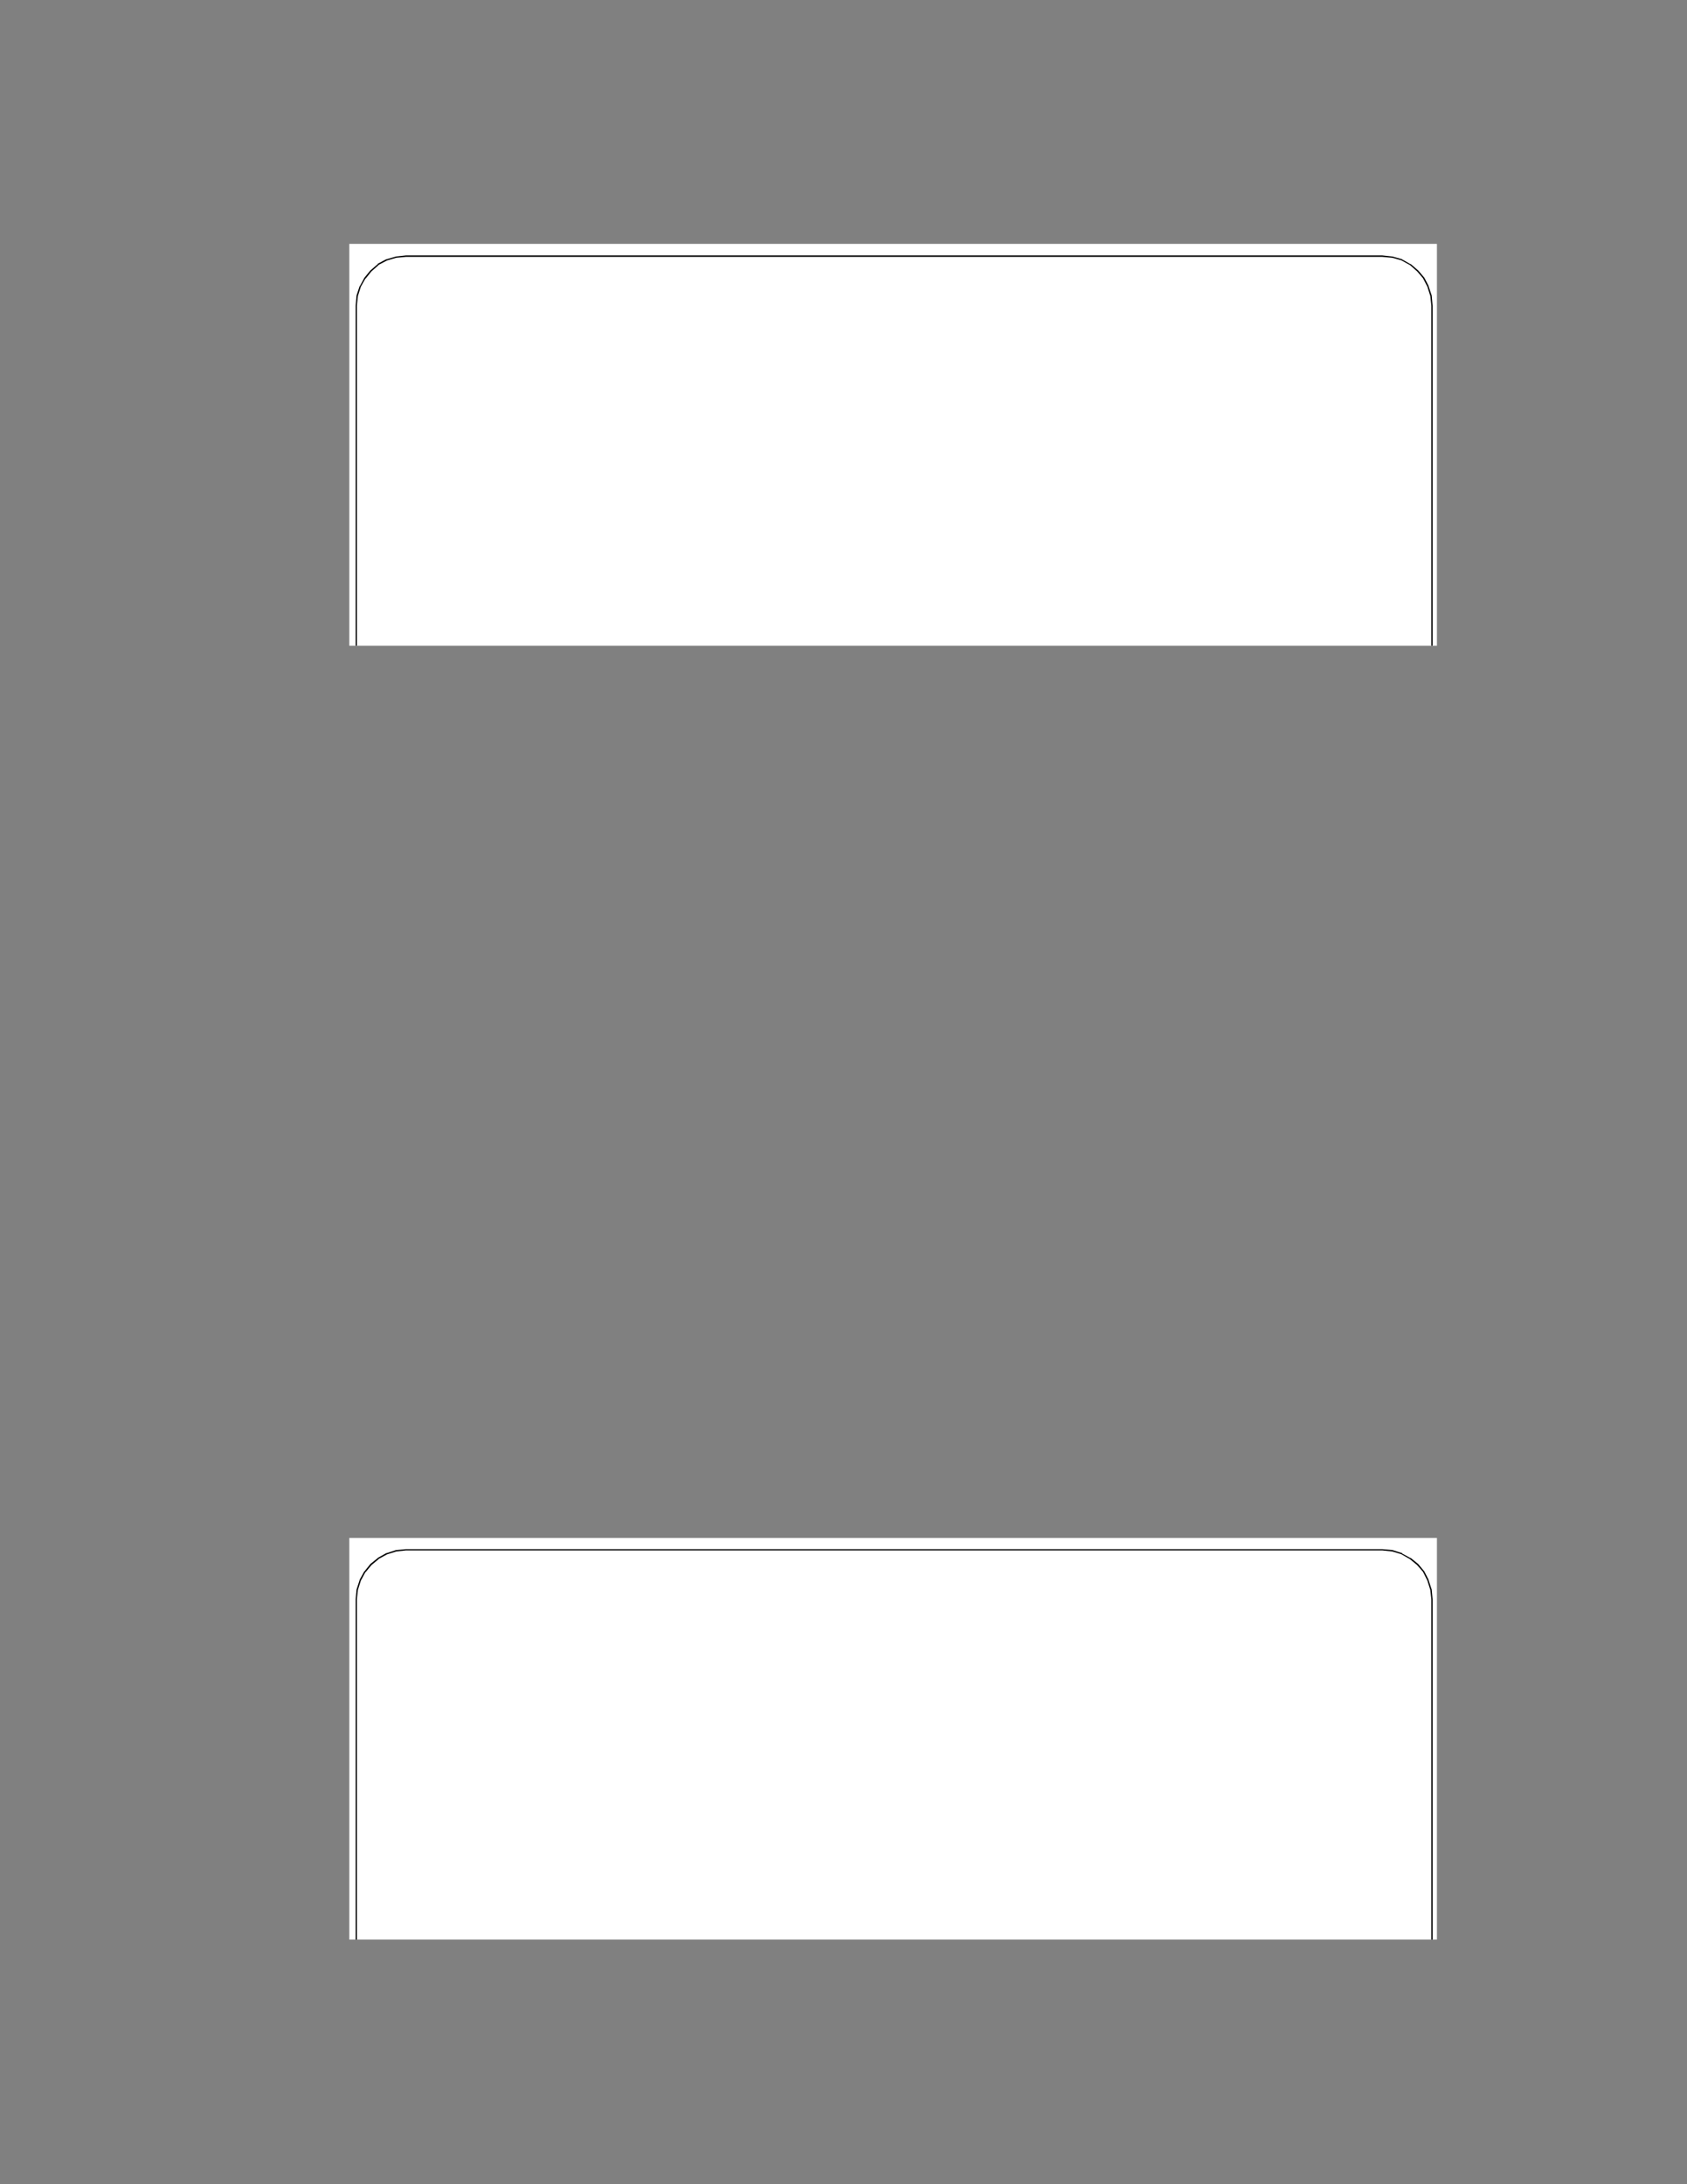 <?xml version="1.0" encoding="UTF-8" standalone="no"?>
<!DOCTYPE svg PUBLIC "-//W3C//DTD SVG 1.1//EN"
"http://www.w3.org/Graphics/SVG/1.1/DTD/svg11.dtd">
<svg viewBox="0 0 935 1210" version="1.1" xmlns="http://www.w3.org/2000/svg" xmlns:xlink="http://www.w3.org/1999/xlink">
<rect x="0" y="0" width="935" height="1210" fill="#808080" stroke="none"/>
<defs>
<clipPath id="c0_286"><path d="M193.6,357.7l0,-222.6l602.8,0l0,222.6Z" /></clipPath>
<clipPath id="c1_286"><path d="M193.6,1074.5l0,-222.5l602.8,0l0,222.5Z" /></clipPath>
<style type="text/css"><![CDATA[
.g1_286{
fill: #FFFFFF;
}
.g2_286{
}
]]></style>
</defs>
<path d="M193.6,357.7l602.8,0l0,-222.6l-602.8,0l0,222.6Z" class="g1_286" />
<g clip-path="url(#c0_286)">
<path d="M225,142.3l-5.5,0.5l0.1,0l-5.1,1.5l-4.8,2.5l0.2,0l-4,3.5l-3.3,4.1l0,-0.2l-2.6,4.6l-1.6,5.1l0,-0.2l-0.6,5.7l0,255.9l0.6,5.5L200,436l0,-0.2l2.6,4.7l3.3,4.1l4,3.3l-0.2,-0.2l4.8,2.6l5.1,1.6l-0.1,0l5.5,0.6l541.1,0l5.6,-0.6l5.3,-1.6l-0.2,0.1l4.6,-2.5l4,-3.3l3.5,-4.1l-0.2,0l2.4,-4.7l0,0.2l1.6,-5.2l0.6,-5.5l0,-255.9l-0.6,-5.7l0,0.2l-1.6,-5.1l-2.4,-4.6l0.2,0.2l-3.5,-4.1l-4,-3.5l-4.6,-2.5l0.2,0l-5.3,-1.5l-5.6,-0.5l-541.1,0l0,-0.8l541.1,0l5.6,0.6l0.1,0l5.3,1.5l0,0.1l4.6,2.6l0.2,0l4.1,3.5l3.4,4l2.4,4.6l0,0.2l1.7,5.1l0.5,5.7l0,255.9l-0.5,5.5l0,0.2l-1.7,5.1l-2.4,4.8l0,0.2l-3.4,4l-4.1,3.3l-0.2,0l-4.6,2.6l-5.3,1.7l-0.1,0l-5.6,0.5l-541.1,0l-5.5,-0.5L214.3,451l-0.2,0l-4.7,-2.6l-4.1,-3.3l-3.3,-4l-0.1,-0.2l-2.6,-4.8L197.6,431l0,-0.2l-0.5,-5.5l0,-255.9l0.5,-5.7l1.7,-5.1l0.2,-0.2l2.5,-4.6l3.3,-4l4.1,-3.5l0,-0.2l4.7,-2.5l0.2,0l5.2,-1.5l5.5,-0.6Z" class="g2_286" />
</g>
<path d="M225,142.3l0,-0.8Z" class="g2_286" />
<g clip-path="url(#c1_286)">
<path d="M193.6,1074.5l602.8,0l0,-222.5l-602.8,0l0,222.5Z" class="g1_286" />
<path d="M225,858.9l-5.5,0.6l0.1,0l-5.1,1.6l-4.8,2.6l0.2,0l-4,3.3l-3.3,4l0,-0.2l-2.6,4.8l-1.6,5.1l0,-0.1l-0.6,5.4l0,256l0.6,5.7l1.6,5.1l0,-0.2l2.6,4.6l3.3,4.2l4,3.3l-0.2,-0.2l4.8,2.6l5.1,1.5l-0.1,0l5.5,0.5l541.1,0l5.6,-0.5l5.3,-1.5l-0.2,0.2l4.6,-2.6l4,-3.3l3.5,-4.2l-0.2,0l2.4,-4.6l0,0.2l1.6,-5.1l0.6,-5.7l0,-256l-0.6,-5.4l0,0.1l-1.6,-5.1l-2.4,-4.8l0.2,0.2l-3.5,-4l-4,-3.3l-4.6,-2.6l0.2,0l-5.3,-1.6l-5.6,-0.6l-541.1,0l0,-0.7l541.1,0l5.6,0.5l0.1,0l5.3,1.7l0,0.2l4.6,2.5l0.2,0l4.1,3.3l3.4,4.1l2.4,4.7l0,0.2l1.7,5.2L794,886l0,256l-0.5,5.7l0,0.1l-1.7,5.2l-2.4,4.6l0,0.2L786,1162l-4.1,3.3l-0.2,0l-4.6,2.5l-5.3,1.5l-0.1,0l-5.6,0.6l-541.1,0l-5.5,-0.6l-5.2,-1.5l-0.2,0l-4.7,-2.5l-4.1,-3.3l0,-0.2l-3.3,-4.2l-2.5,-4.6l-0.2,0l-1.7,-5.2l0,-0.1l-0.5,-5.7l0,-256l0.5,-5.4l1.7,-5.2l0,-0.2l2.6,-4.7l0.1,0l3.3,-4.1l4.1,-3.3l0,-0.1l4.7,-2.6l0.2,0l5.2,-1.7l5.5,-0.5Z" class="g2_286" />
</g>
<path d="M225,858.9l0,-0.7Z" class="g2_286" />
</svg>